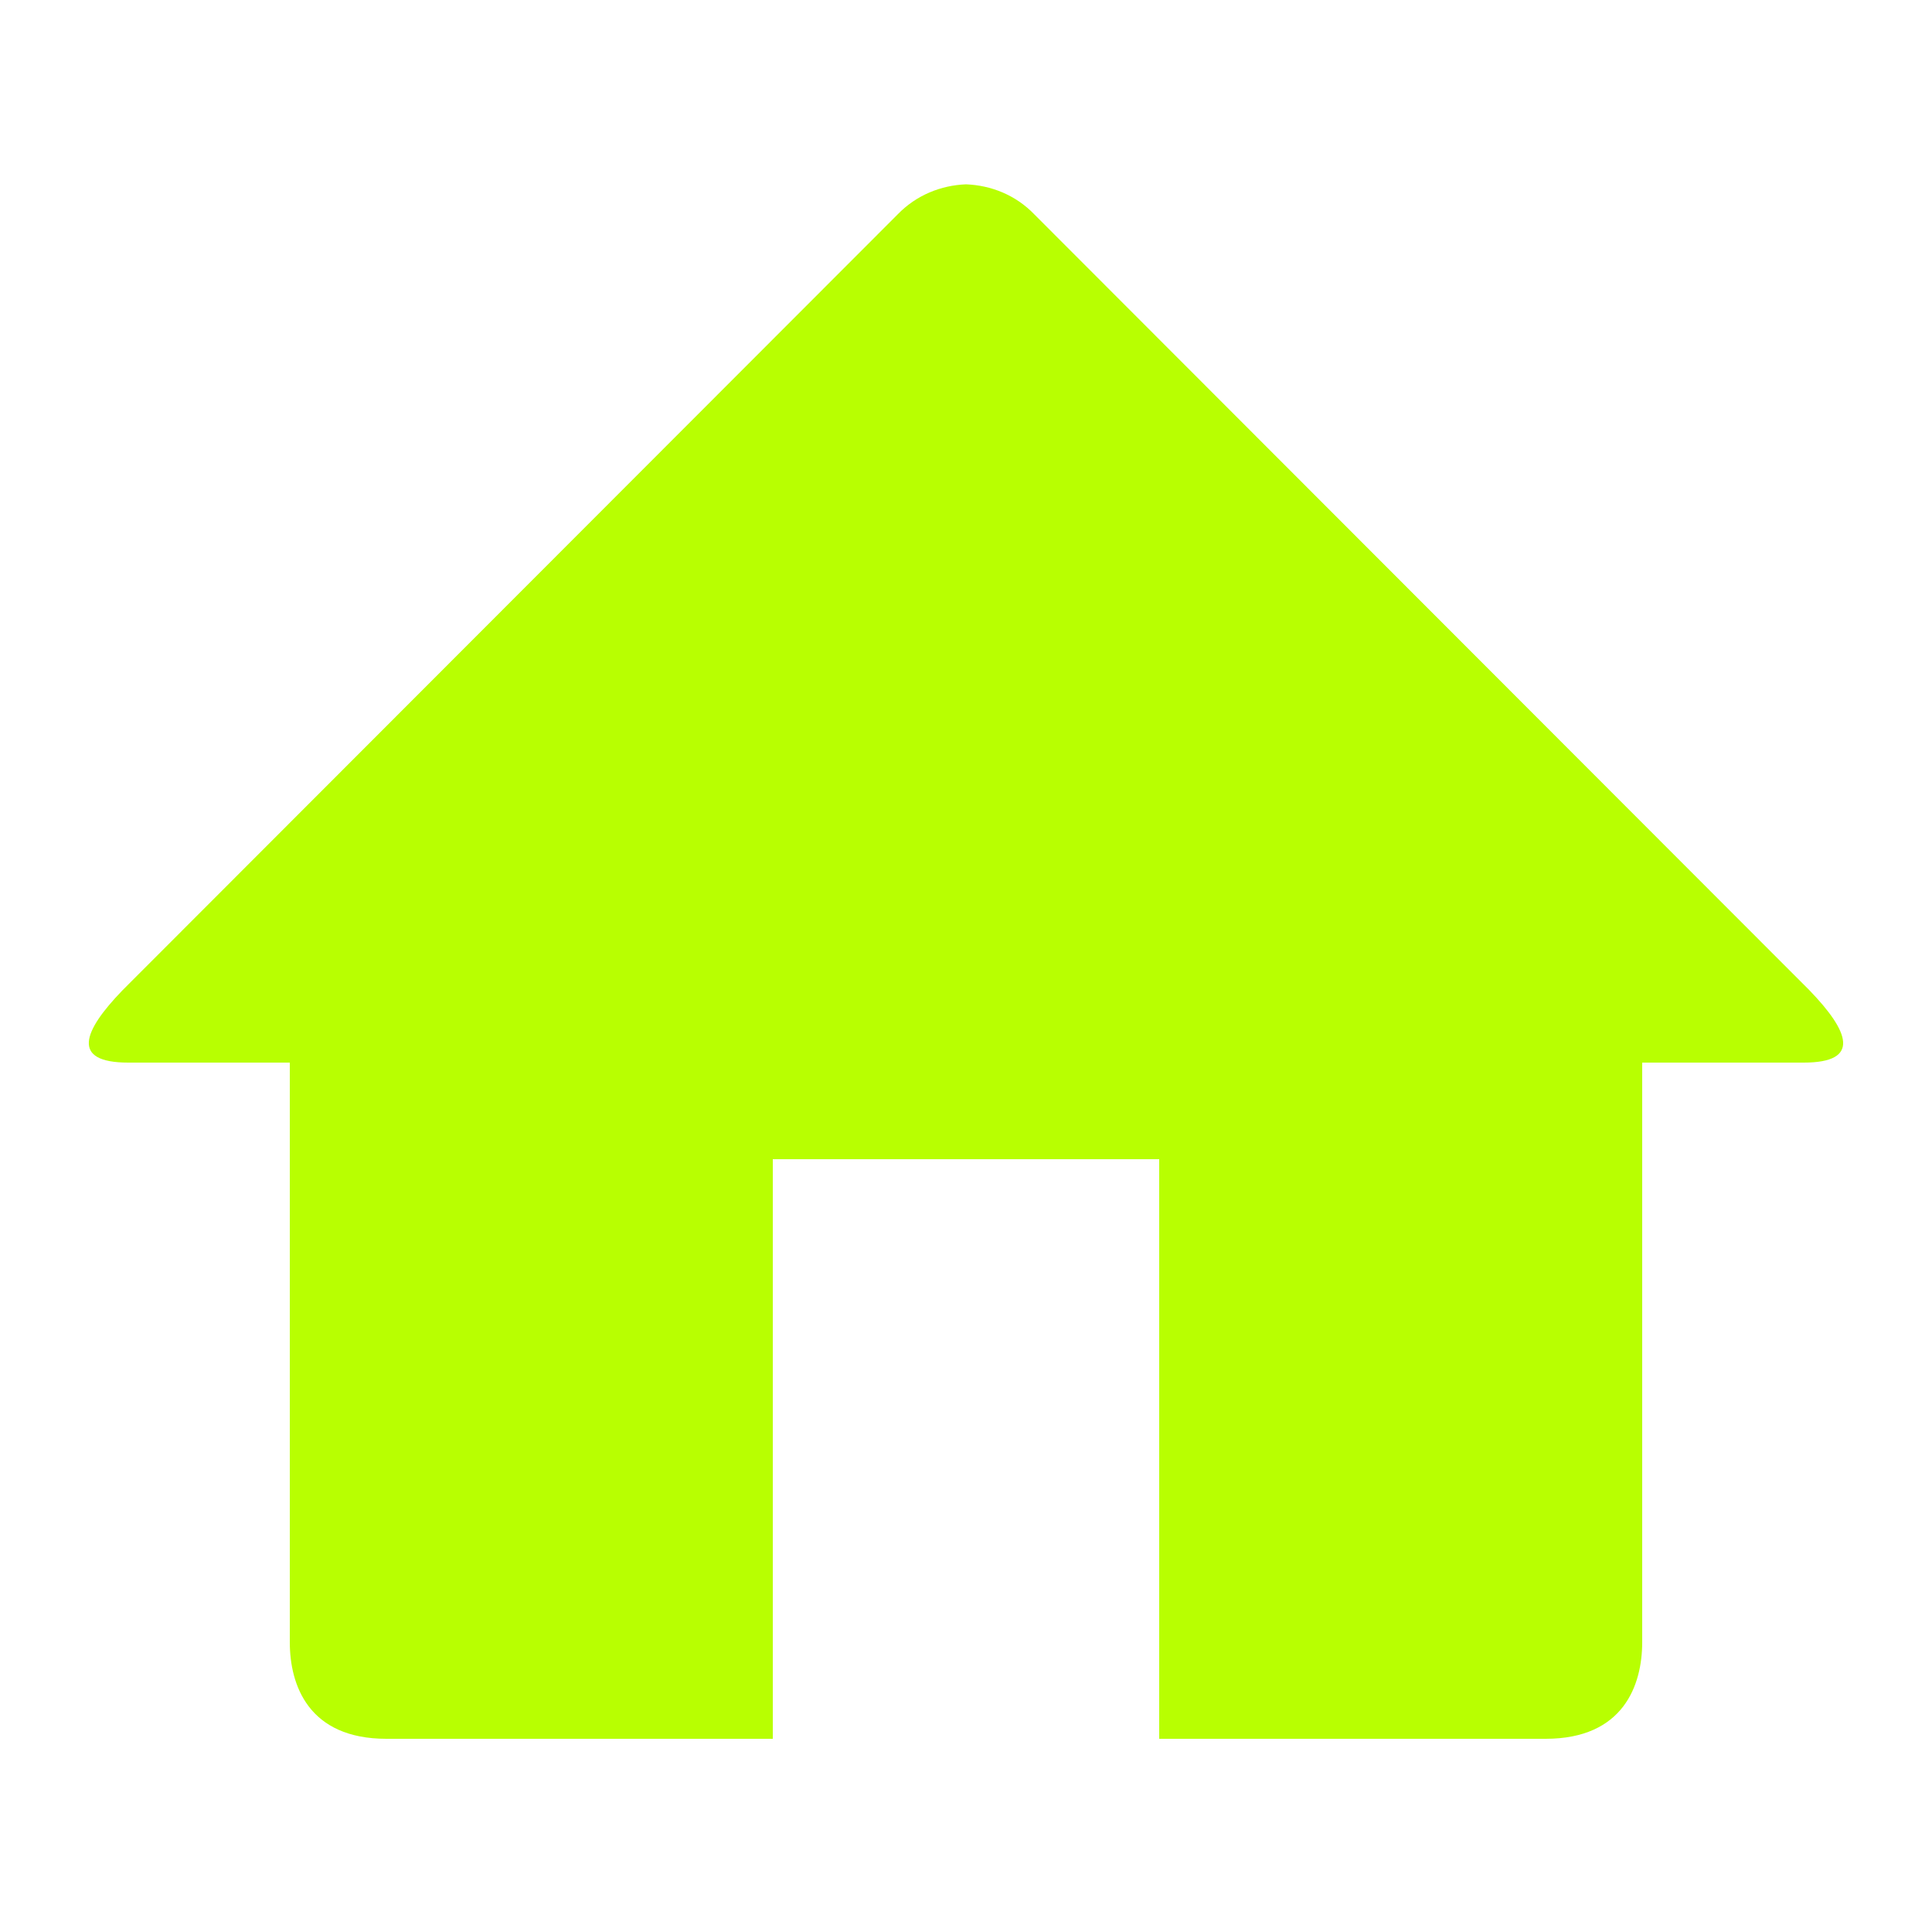 <svg width="44" height="44" viewBox="0 0 44 44" fill="none" xmlns="http://www.w3.org/2000/svg">
<path d="M41.078 24.2H37.4V37.4C37.4 38.379 36.973 39.6 35.2 39.6H26.4V26.4H17.6V39.6H8.8C7.027 39.6 6.6 38.379 6.6 37.4V24.2H2.921C1.606 24.2 1.887 23.487 2.789 22.554L20.442 4.884C20.871 4.44 21.434 4.22 22 4.198C22.565 4.22 23.128 4.437 23.558 4.884L41.208 22.552C42.112 23.487 42.394 24.2 41.078 24.2V24.2Z" fill="#B8FF01"/>
</svg>
